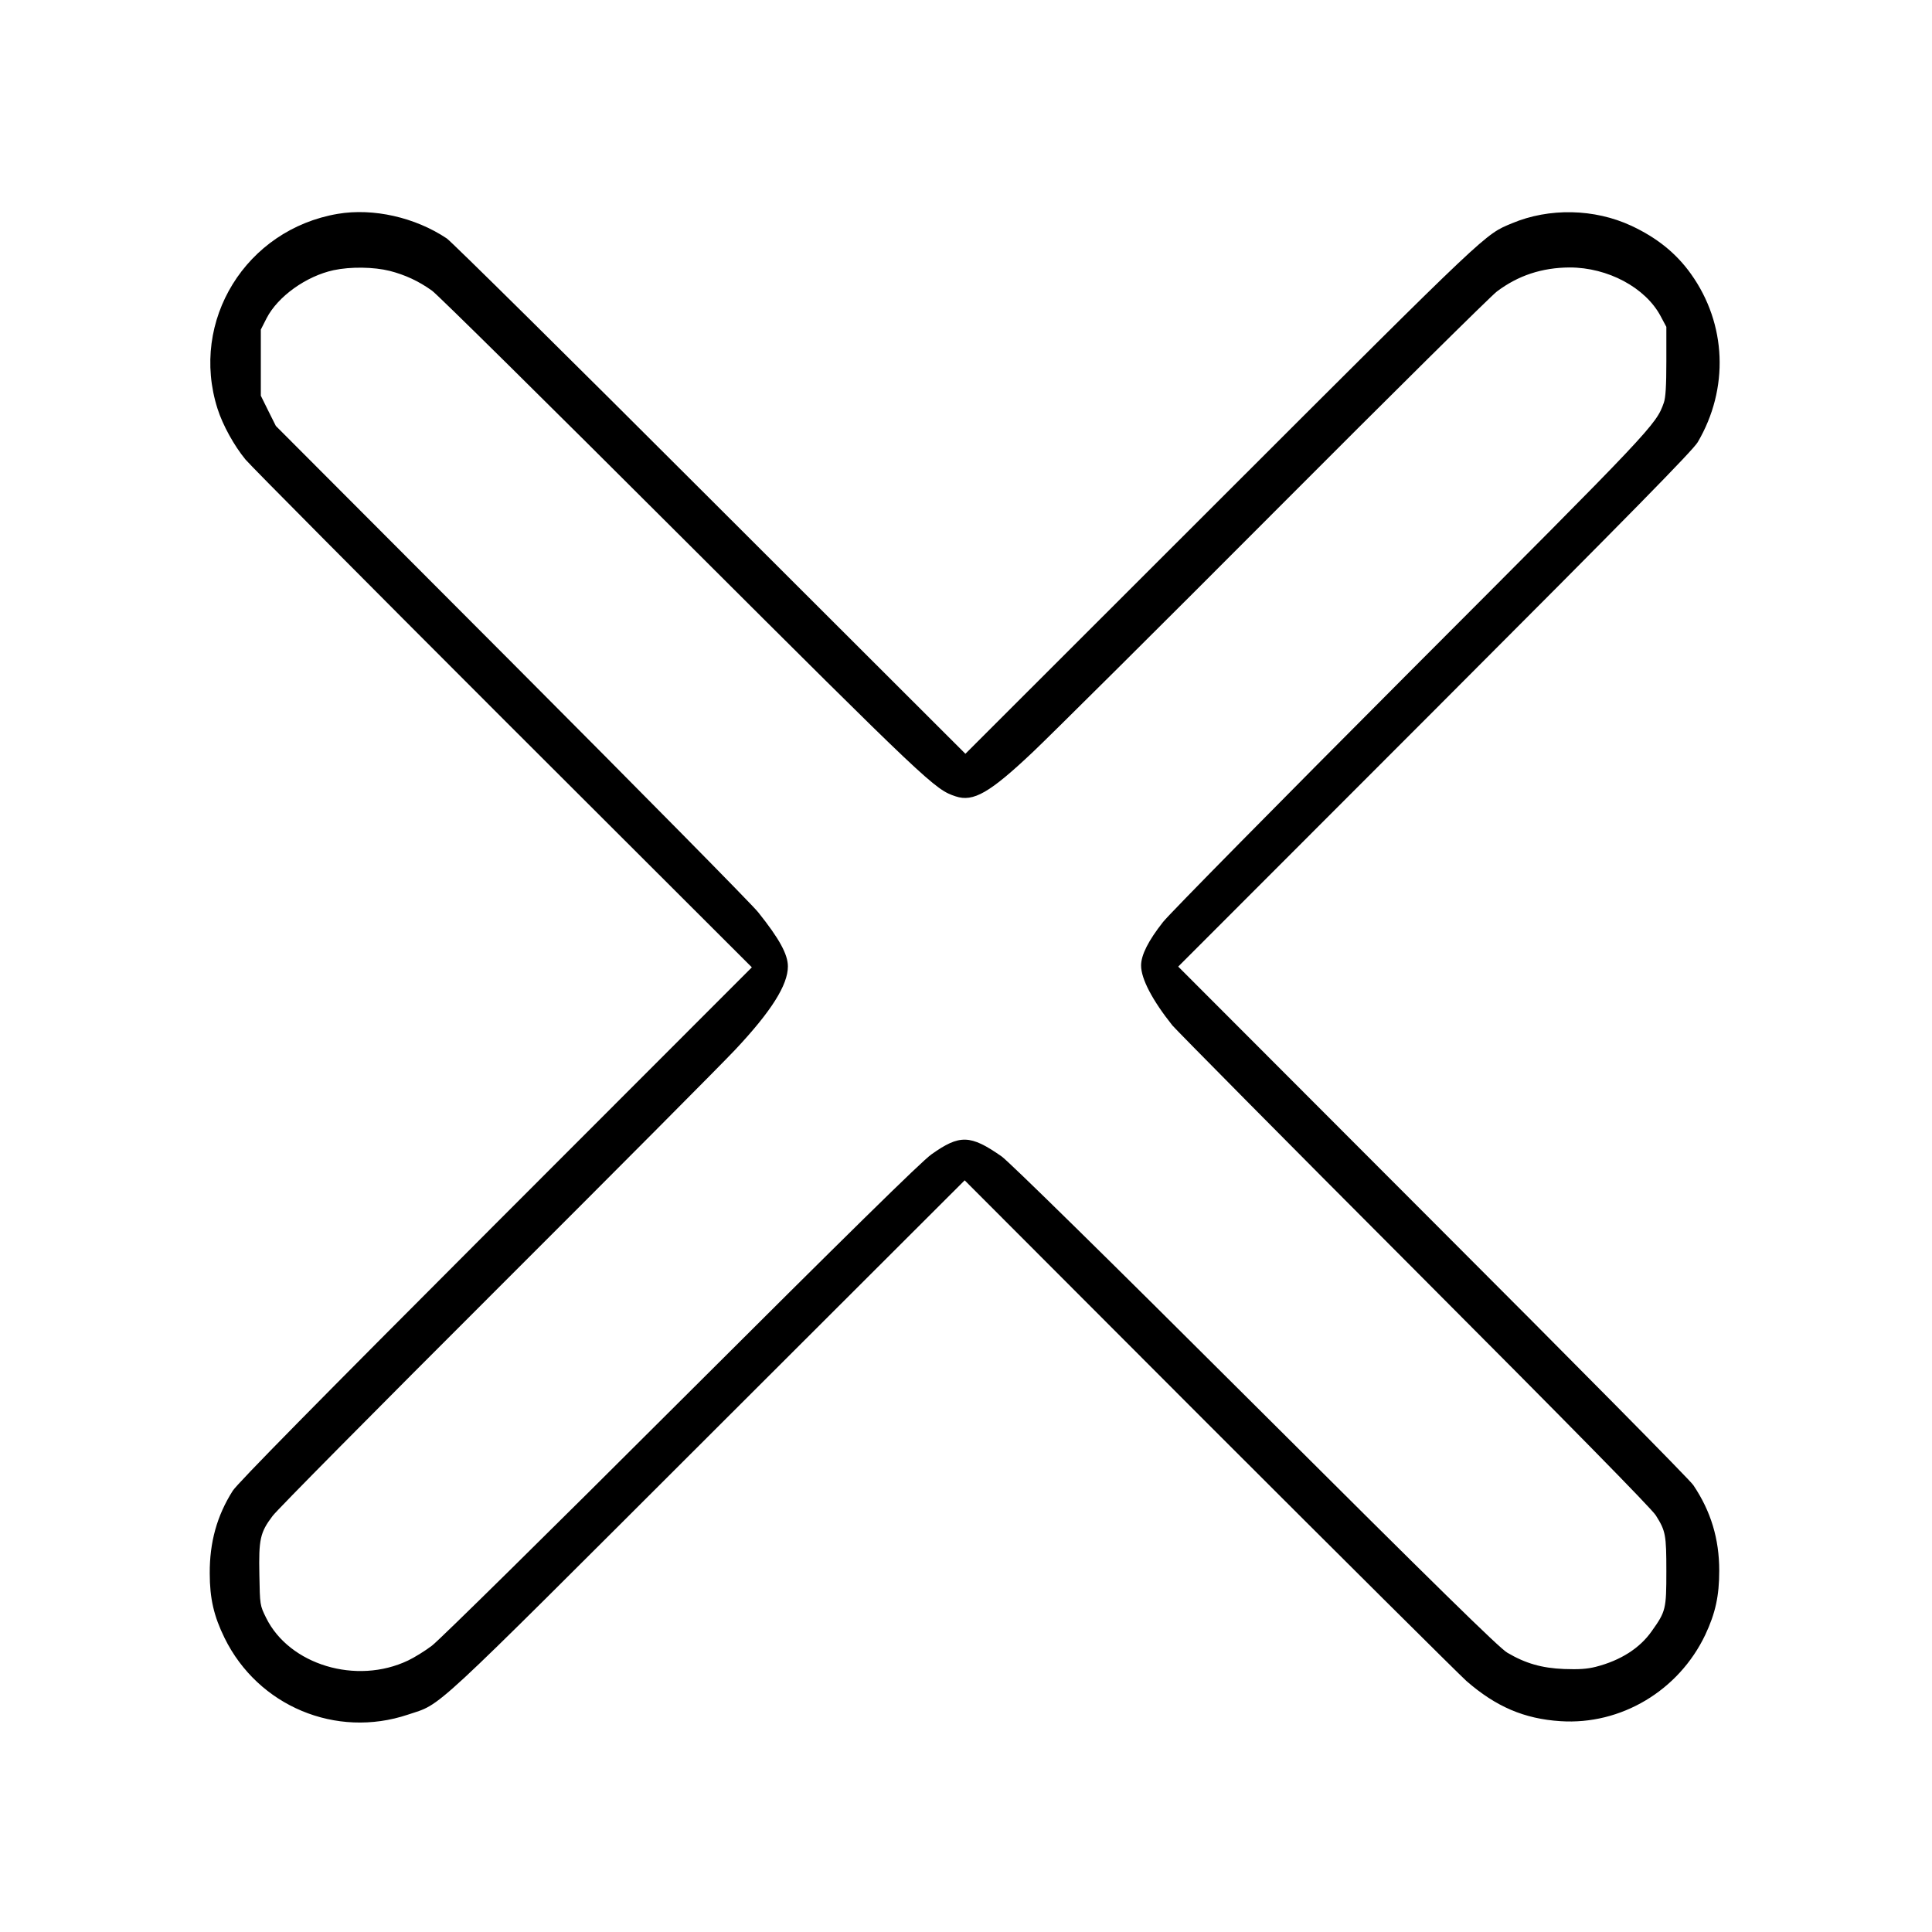 <?xml version="1.0" standalone="no"?>
<!DOCTYPE svg PUBLIC "-//W3C//DTD SVG 20010904//EN"
 "http://www.w3.org/TR/2001/REC-SVG-20010904/DTD/svg10.dtd">
<svg version="1.0" xmlns="http://www.w3.org/2000/svg"
 width="2048pt" height="2048pt" viewBox="0 0 2048 2048"
 preserveAspectRatio="xMidYMid meet">
<g transform="translate(0,2048) scale(0.192,-0.192)"
fill="#000000" stroke="none">
<path d="M1865 9486 c-507 -86 -819 -590 -664 -1076 29 -91 91 -203 154 -280
30 -36 671 -681 1425 -1435 l1371 -1369 -1415 -1416 c-986 -987 -1425 -1433
-1451 -1474 -87 -137 -128 -284 -127 -456 0 -139 23 -237 82 -357 185 -376
615 -556 1012 -423 193 65 92 -28 1653 1531 l1421 1419 1344 -1346 c740 -740
1382 -1378 1426 -1418 163 -142 319 -209 519 -222 334 -22 653 168 800 477 56
119 77 215 77 354 0 175 -46 328 -143 472 -17 27 -664 681 -1438 1455 l-1406
1408 1416 1417 c1094 1095 1424 1432 1452 1478 174 296 160 653 -37 929 -82
115 -188 200 -329 266 -204 95 -454 100 -659 14 -151 -63 -116 -29 -1601
-1513 l-1417 -1416 -1408 1406 c-774 774 -1429 1421 -1455 1439 -175 117 -406
169 -602 136z m287 -315 c85 -22 159 -56 233 -109 28 -19 646 -630 1375 -1358
1371 -1368 1401 -1396 1516 -1434 98 -33 189 20 428 246 100 95 703 694 1340
1333 637 639 1186 1182 1220 1208 118 89 249 132 402 133 211 0 418 -111 502
-268 l32 -60 0 -190 c0 -136 -4 -201 -14 -229 -43 -122 -59 -139 -1406 -1488
-713 -715 -1325 -1335 -1359 -1379 -81 -103 -121 -182 -121 -240 0 -74 63
-193 173 -331 23 -27 624 -635 1338 -1350 856 -858 1309 -1319 1331 -1355 54
-86 58 -106 58 -309 0 -208 -3 -221 -80 -329 -66 -95 -173 -163 -310 -198 -48
-12 -93 -15 -175 -12 -123 5 -213 31 -313 90 -43 24 -398 373 -1392 1364 -828
826 -1360 1348 -1400 1376 -173 121 -232 122 -388 11 -54 -38 -470 -447 -1382
-1357 -718 -717 -1336 -1326 -1375 -1355 -38 -29 -98 -66 -132 -82 -285 -136
-656 -24 -784 236 -34 69 -34 70 -37 237 -4 196 4 234 73 325 23 32 577 591
1230 1243 653 652 1249 1251 1325 1332 199 212 290 357 290 459 0 67 -48 154
-164 299 -32 41 -645 662 -1361 1380 l-1302 1305 -42 84 -41 83 0 183 0 182
32 63 c62 120 218 232 370 265 94 20 222 18 310 -4z"/>
</g>
</svg>
